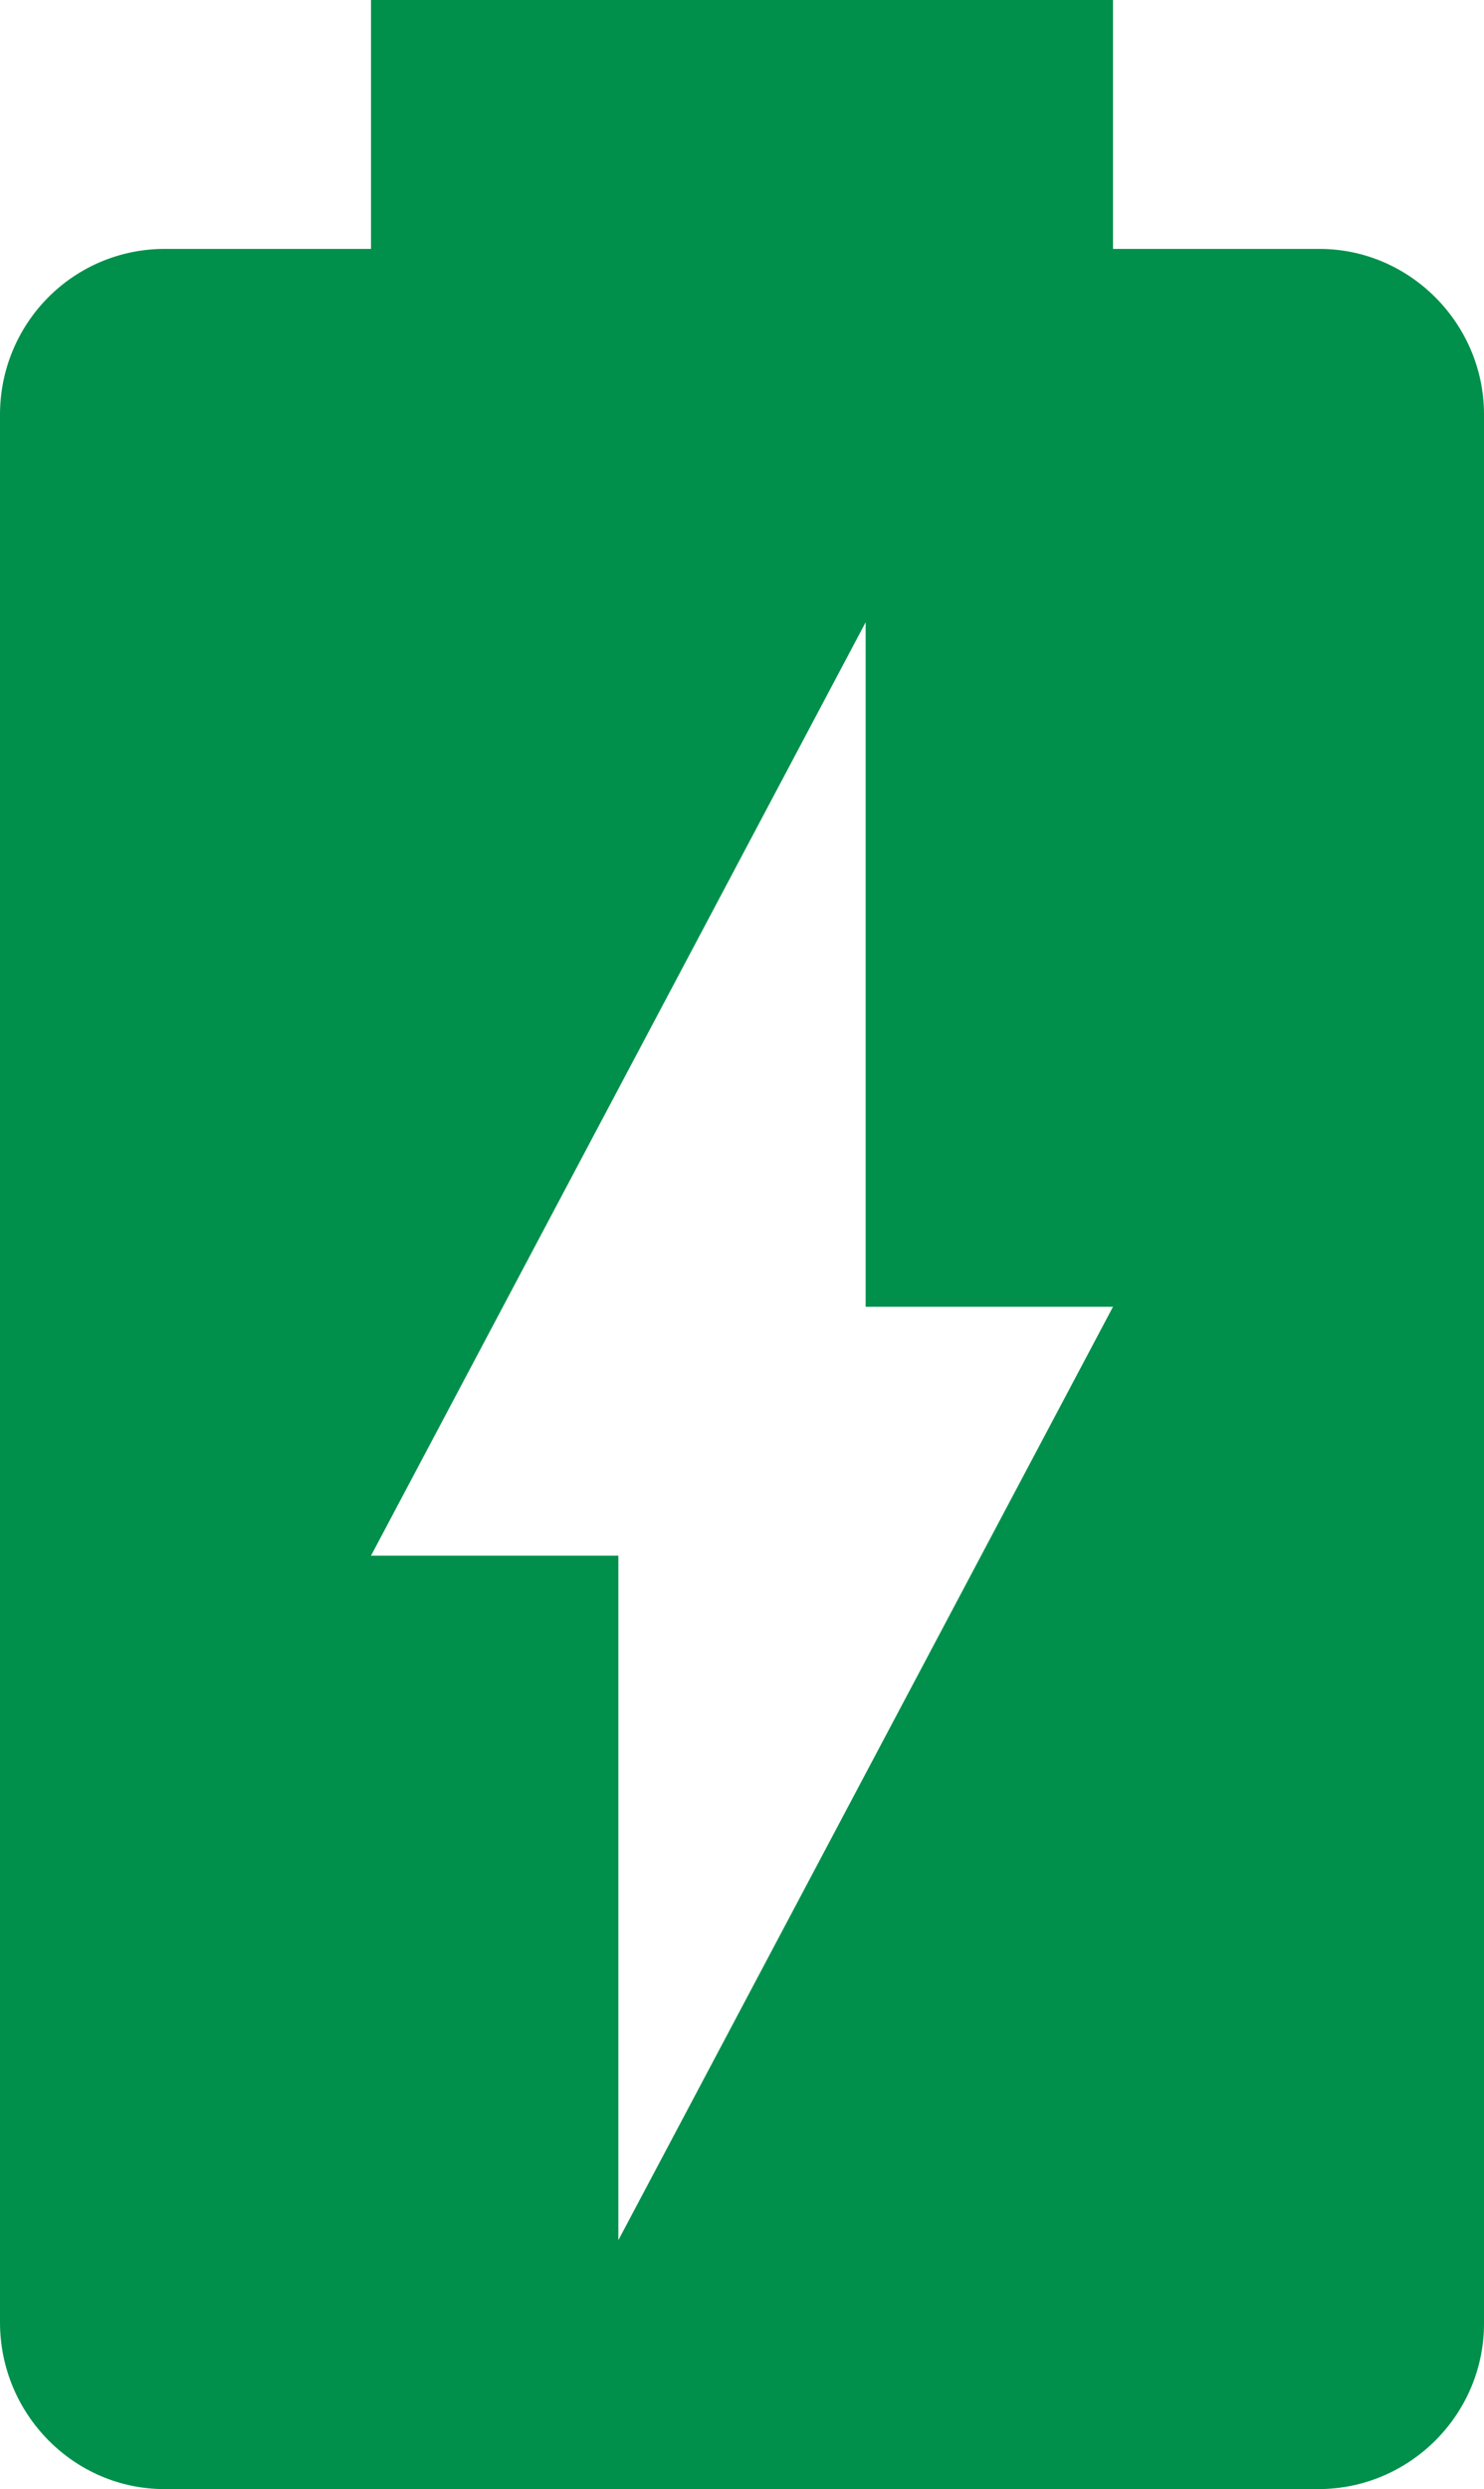 <svg width="34" height="57" viewBox="0 0 34 57" fill="none" xmlns="http://www.w3.org/2000/svg">
<path d="M30.232 5.7H25.5V0H8.5V5.7H3.768C2.769 5.7 1.81 6.099 1.104 6.81C0.397 7.521 0 8.485 0 9.491V53.181C0 55.29 1.7 57 3.768 57H30.203C32.3 57 34 55.29 34 53.209V9.491C34 7.41 32.3 5.7 30.232 5.7ZM14.167 51.3V35.625H8.5L19.833 14.25V29.925H25.5" fill="#00904B"/>
</svg>
